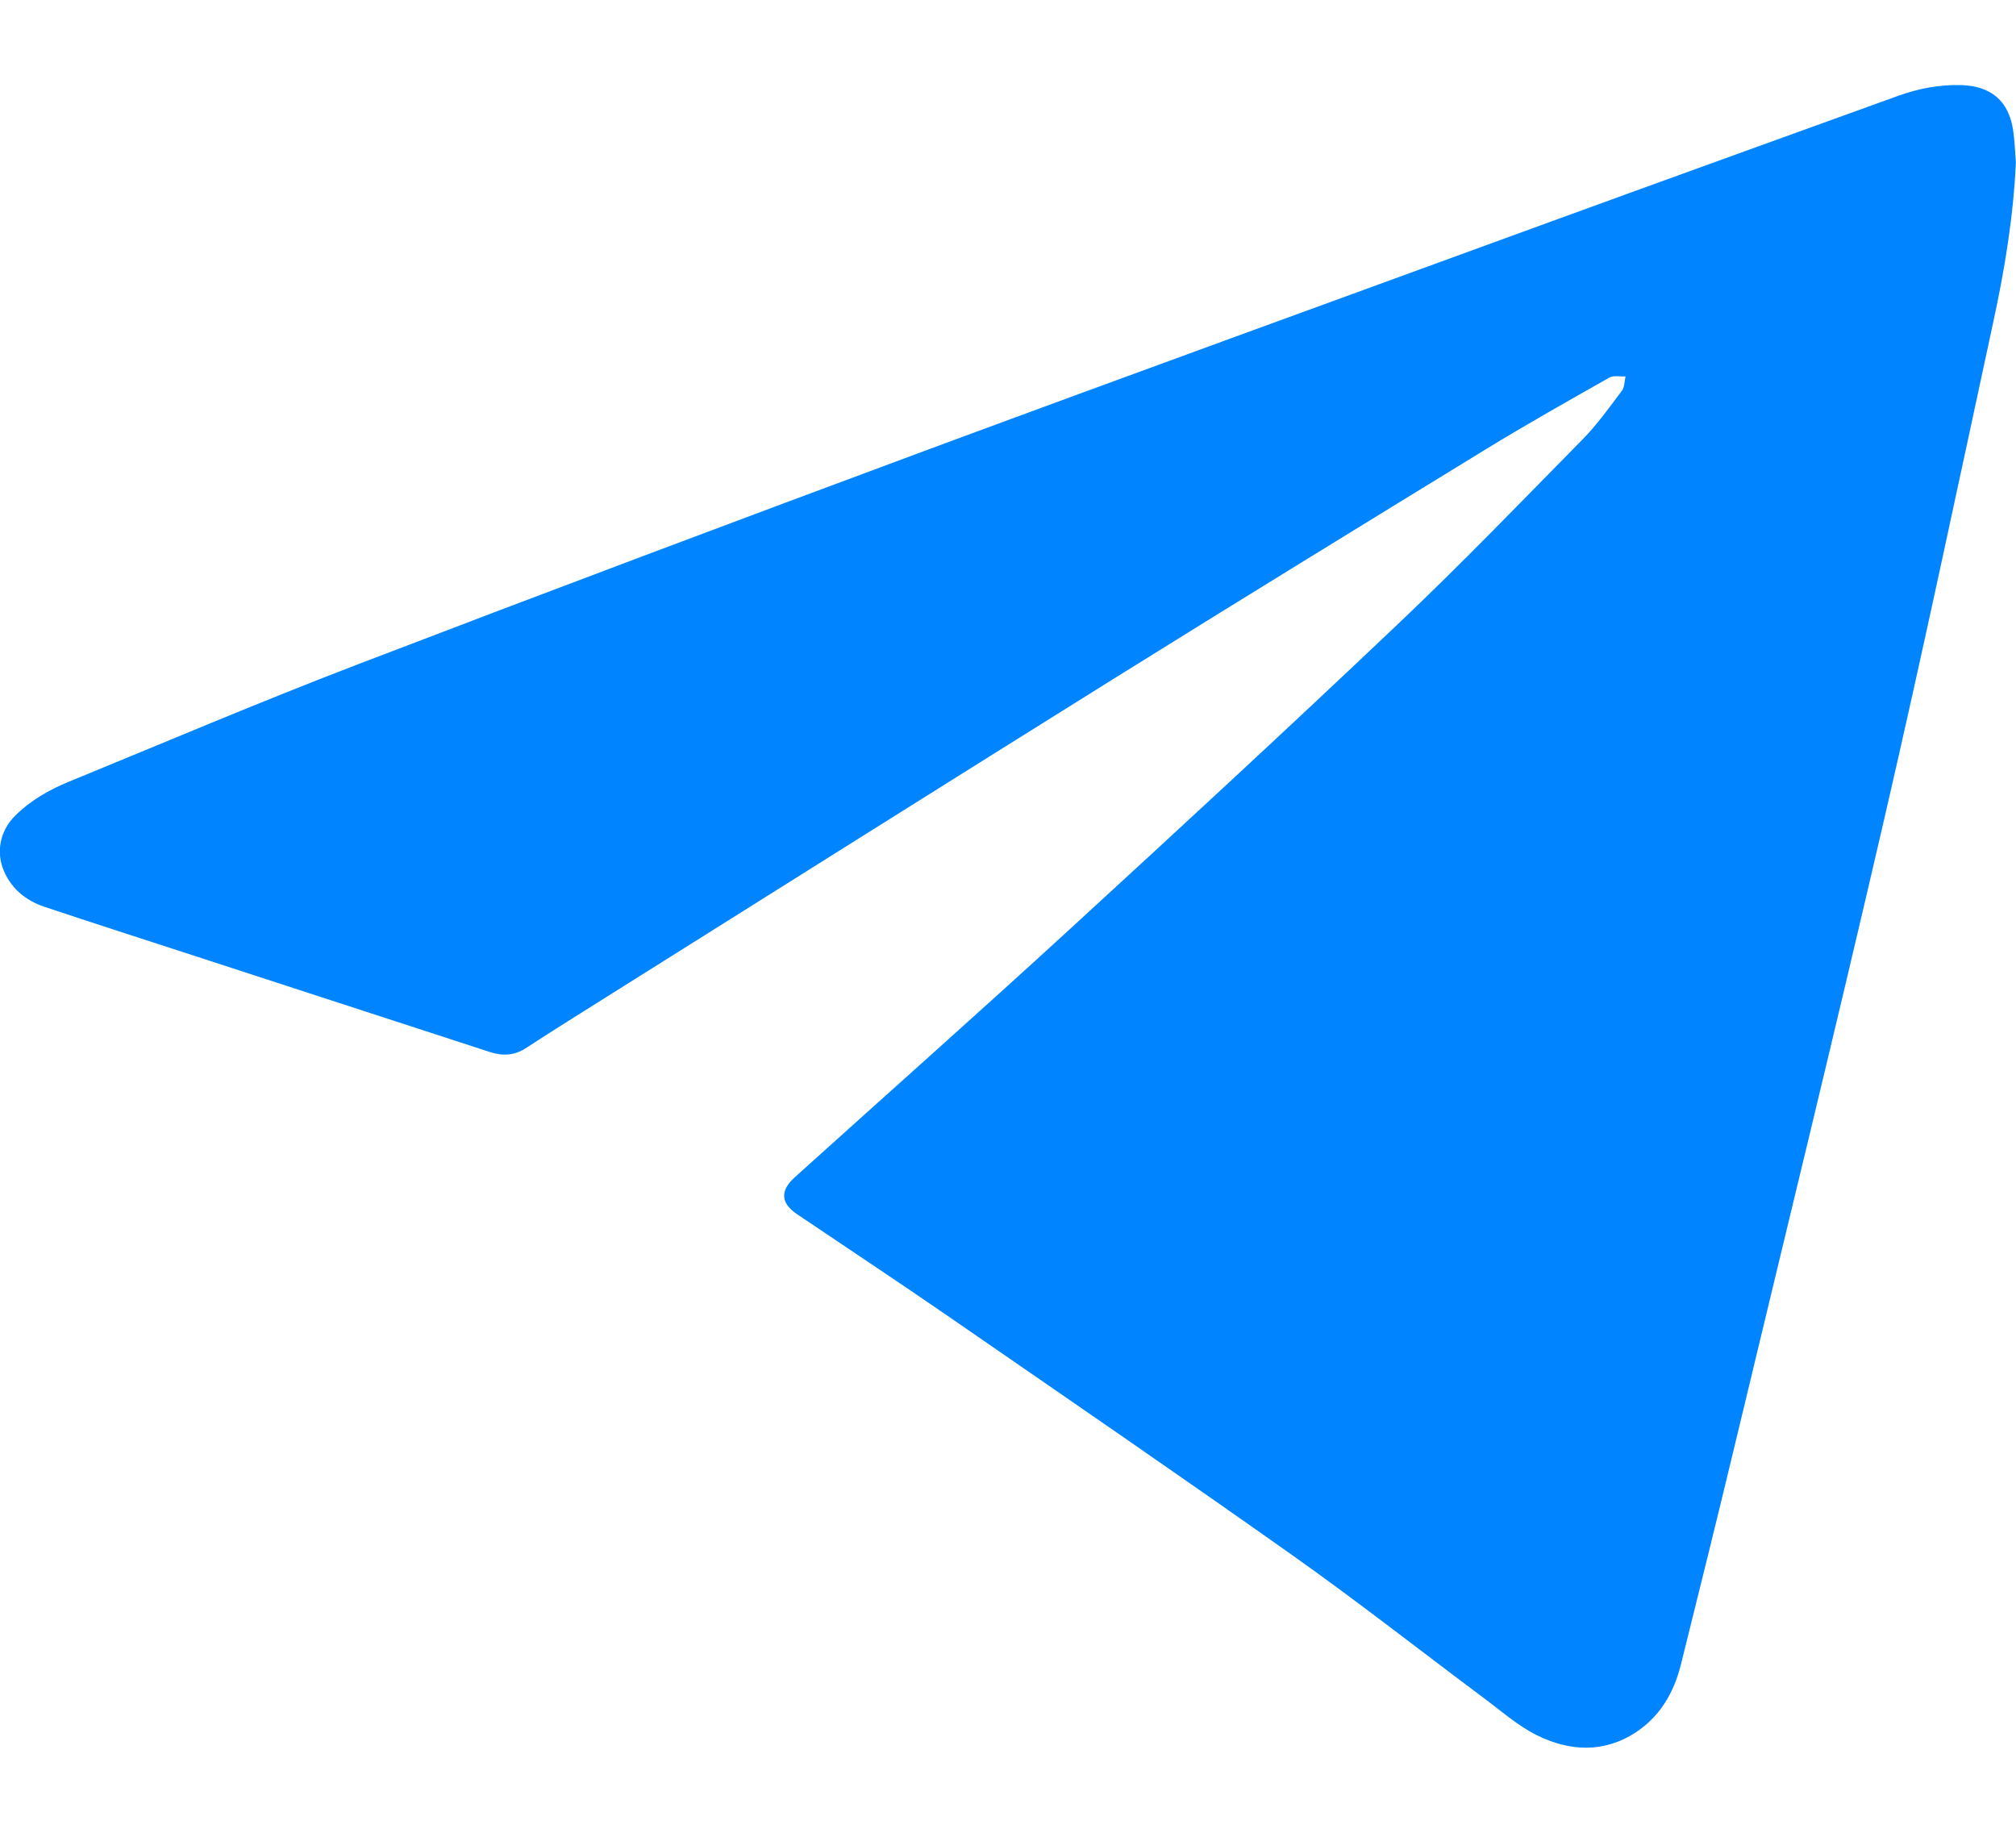 <svg width="22" height="20" viewBox="0 0 22 20" fill="none" xmlns="http://www.w3.org/2000/svg">
<path d="M21.999 1.765C21.973 2.354 21.878 2.932 21.754 3.505C21.363 5.317 20.98 7.132 20.562 8.938C20.035 11.218 19.478 13.491 18.932 15.767C18.739 16.569 18.542 17.369 18.342 18.169C18.267 18.468 18.117 18.727 17.857 18.9C17.506 19.133 17.128 19.113 16.769 18.934C16.559 18.829 16.377 18.667 16.186 18.525C15.496 18.01 14.819 17.478 14.117 16.981C12.882 16.107 11.634 15.251 10.389 14.392C9.83 14.006 9.263 13.631 8.7 13.251C8.519 13.129 8.51 12.994 8.673 12.847C9.674 11.944 10.681 11.051 11.674 10.14C12.874 9.04 14.07 7.935 15.25 6.815C15.942 6.159 16.605 5.471 17.274 4.791C17.432 4.63 17.564 4.443 17.7 4.263C17.729 4.224 17.727 4.16 17.739 4.108C17.68 4.111 17.609 4.094 17.563 4.12C17.111 4.376 16.658 4.631 16.215 4.902C14.869 5.727 13.523 6.553 12.182 7.389C10.345 8.535 8.513 9.69 6.679 10.841C6.365 11.039 6.049 11.235 5.738 11.438C5.612 11.52 5.484 11.524 5.349 11.481C4.267 11.129 3.185 10.777 2.102 10.424C1.562 10.248 1.022 10.075 0.484 9.895C0.288 9.829 0.132 9.706 0.046 9.512C-0.048 9.302 0 9.066 0.164 8.903C0.332 8.735 0.534 8.62 0.75 8.531C1.792 8.104 2.829 7.662 3.88 7.259C5.955 6.464 8.036 5.682 10.12 4.909C12.323 4.093 14.531 3.292 16.738 2.486C18.063 2.003 19.39 1.524 20.716 1.045C20.939 0.965 21.17 0.921 21.409 0.929C21.732 0.941 21.922 1.105 21.969 1.423C21.986 1.536 21.989 1.651 21.998 1.765H21.999Z" fill="#0084FF"/>
</svg>
